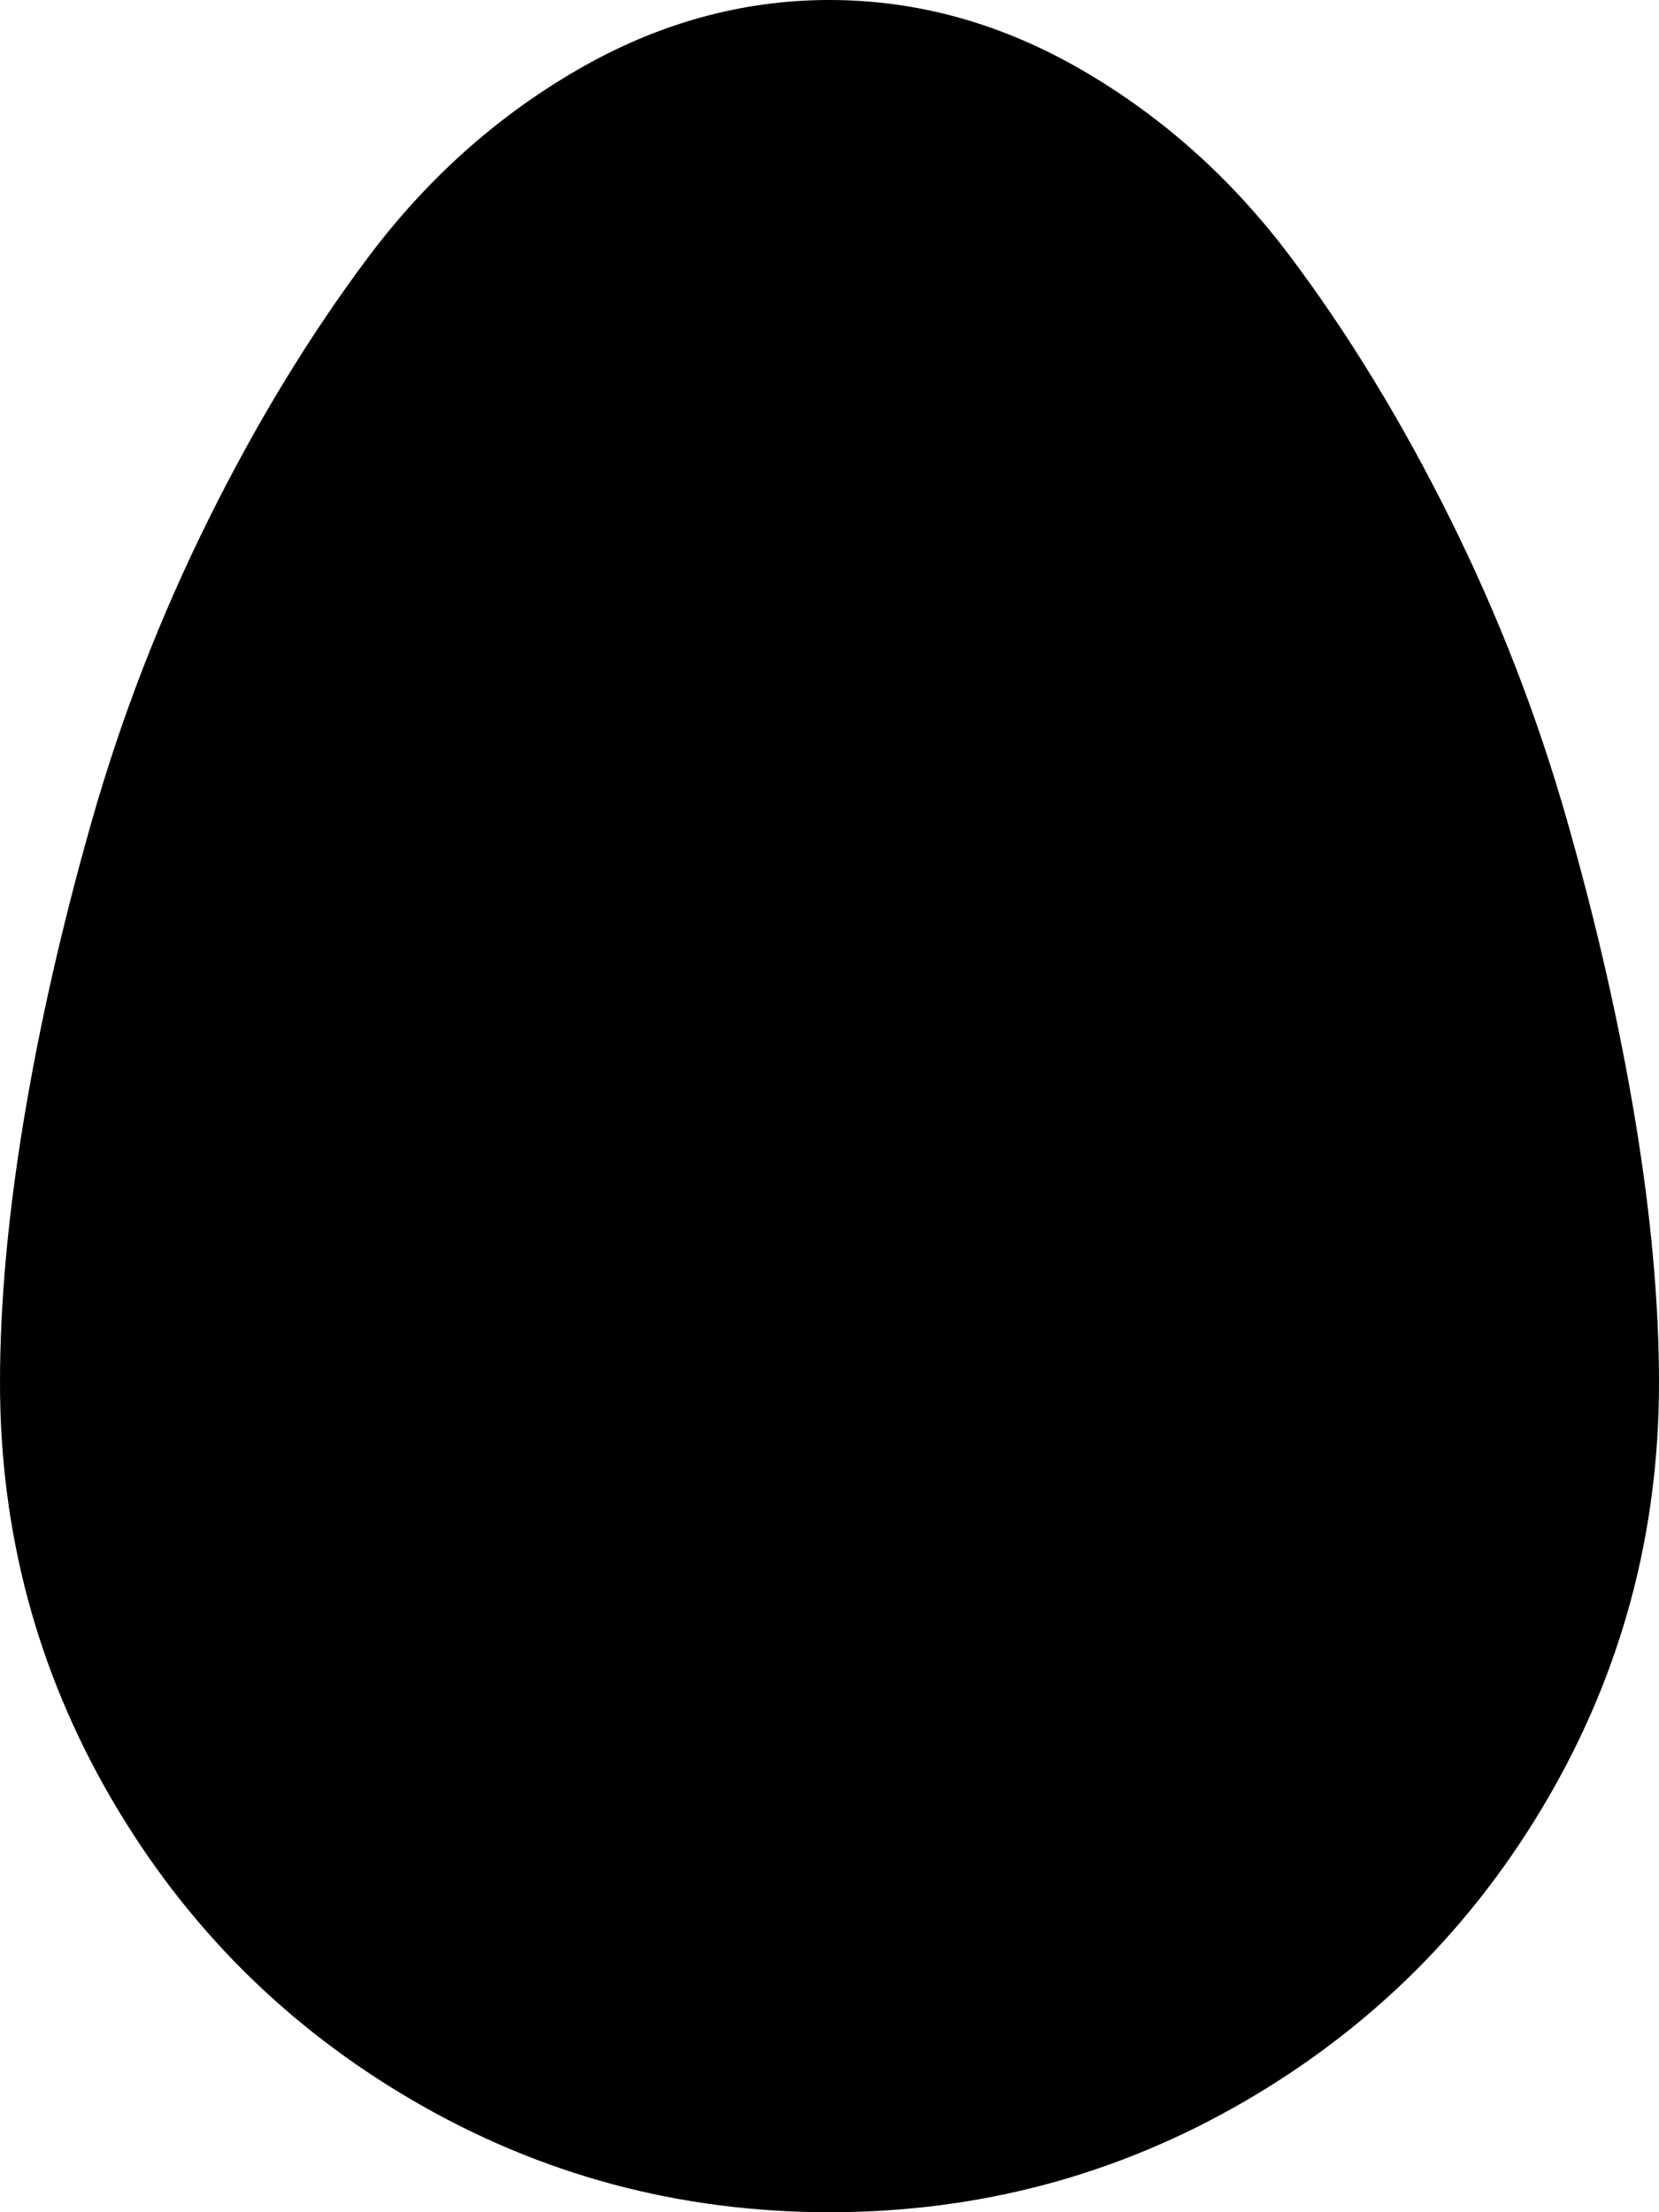 <svg xmlns="http://www.w3.org/2000/svg" xmlns:xlink="http://www.w3.org/1999/xlink" width="768" height="1024" viewBox="0 0 768 1024"><path fill="currentColor" d="M384 0q61 0 117 32.5t96.5 86.5t74 121.5t54 139.5T757 518.5T768 640q0 104-51.5 192.5t-140 140T384 1024t-192.5-51.5t-140-140T0 640q0-55 11-121.5T42.5 380t54-139.5t74-121.5T267 32.5T384 0"/></svg>